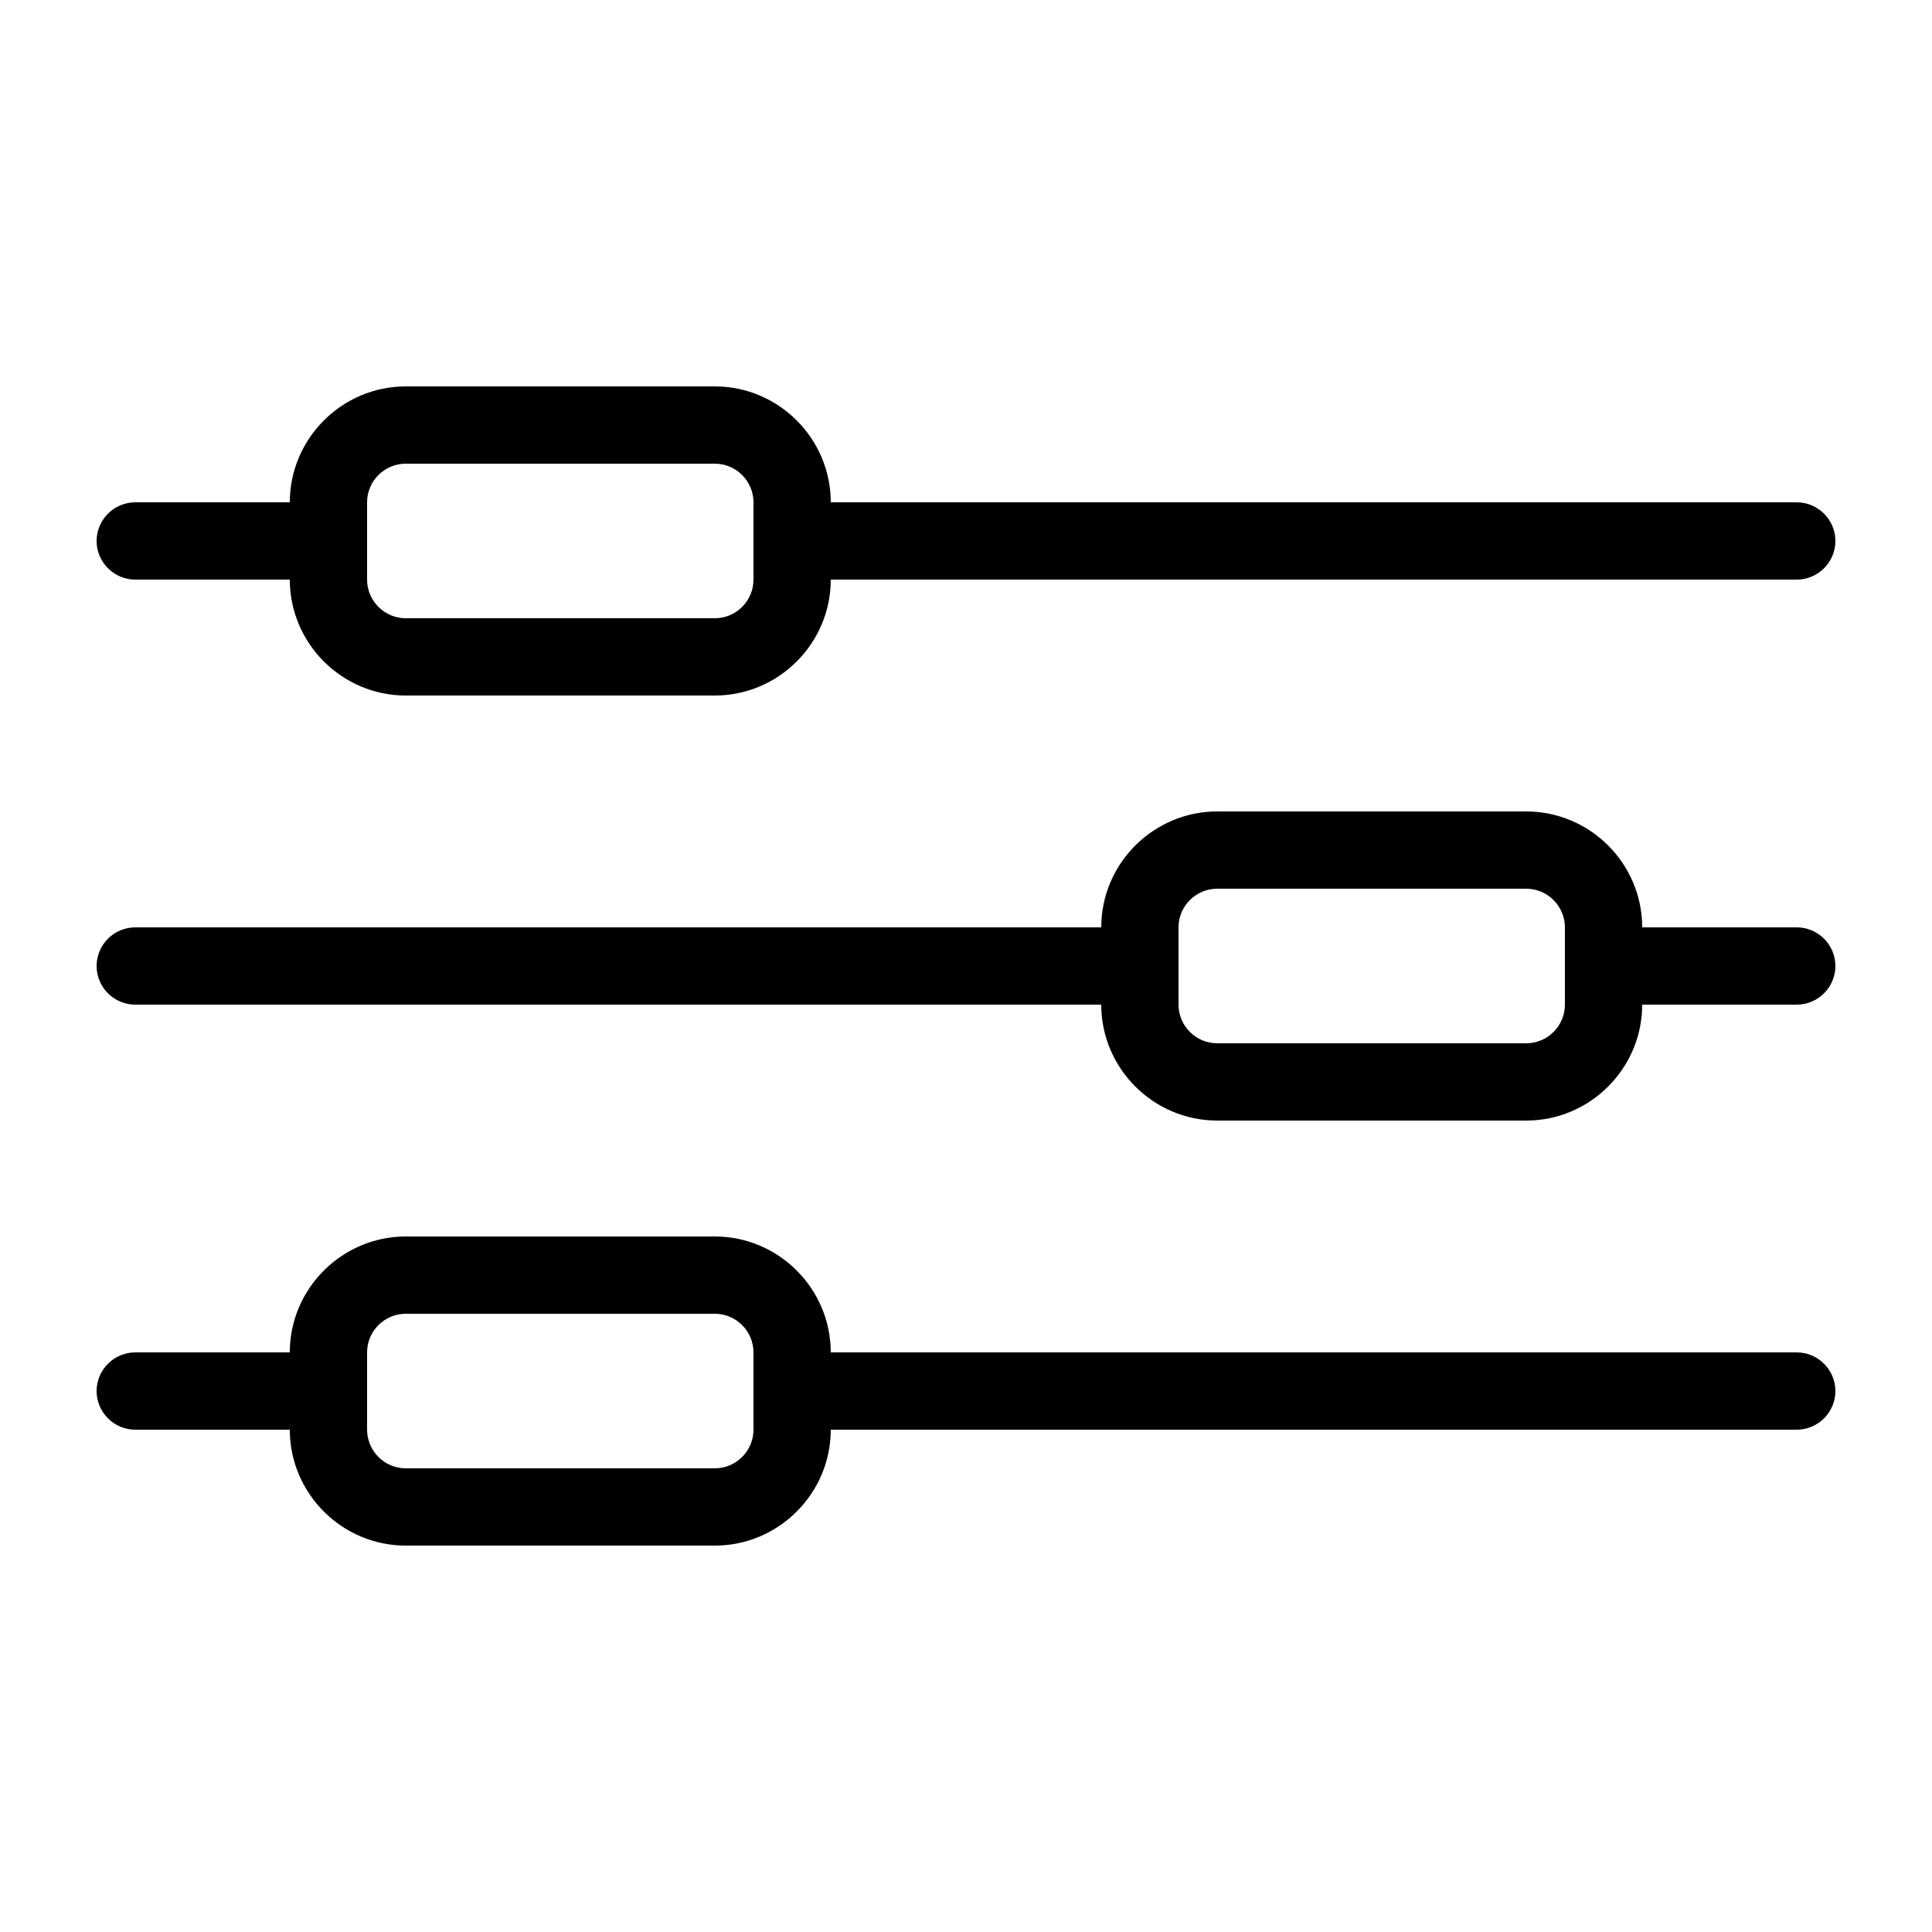 <?xml version="1.0" encoding="utf-8"?>
<!-- Generator: Adobe Illustrator 23.0.1, SVG Export Plug-In . SVG Version: 6.00 Build 0)  -->
<svg version="1.1" id="Layer_1" xmlns="http://www.w3.org/2000/svg" xmlns:xlink="http://www.w3.org/1999/xlink" x="0px" y="0px"
	 viewBox="0 0 100 100" style="enable-background:new 0 0 100 100;" xml:space="preserve">
<path d="M93,48h-8c0-3.3-2.7-6-6-6H63c-3.3,0-6,2.7-6,6H7c-1.1,0-2,0.9-2,2c0,1.1,0.9,2,2,2h50c0,3.3,2.7,6,6,6h16c3.3,0,6-2.7,6-6
	h8c1.1,0,2-0.9,2-2C95,48.9,94.1,48,93,48z M81,52c0,1.1-0.9,2-2,2H63c-1.1,0-2-0.9-2-2v-4c0-1.1,0.9-2,2-2h16c1.1,0,2,0.9,2,2V52z
	 M93,70H43c0-3.3-2.7-6-6-6H21c-3.3,0-6,2.7-6,6H7c-1.1,0-2,0.9-2,2c0,1.1,0.9,2,2,2h8c0,3.3,2.7,6,6,6h16c3.3,0,6-2.7,6-6h50
	c1.1,0,2-0.9,2-2C95,70.9,94.1,70,93,70z M39,74c0,1.1-0.9,2-2,2H21c-1.1,0-2-0.9-2-2v-4c0-1.1,0.9-2,2-2h16c1.1,0,2,0.9,2,2V74z
	 M7,30h8c0,3.3,2.7,6,6,6h16c3.3,0,6-2.7,6-6h50c1.1,0,2-0.9,2-2c0-1.1-0.9-2-2-2H43c0-3.3-2.7-6-6-6H21c-3.3,0-6,2.7-6,6H7
	c-1.1,0-2,0.9-2,2C5,29.1,5.9,30,7,30z M19,26c0-1.1,0.9-2,2-2h16c1.1,0,2,0.9,2,2v4c0,1.1-0.9,2-2,2H21c-1.1,0-2-0.9-2-2V26z"/>
</svg>
